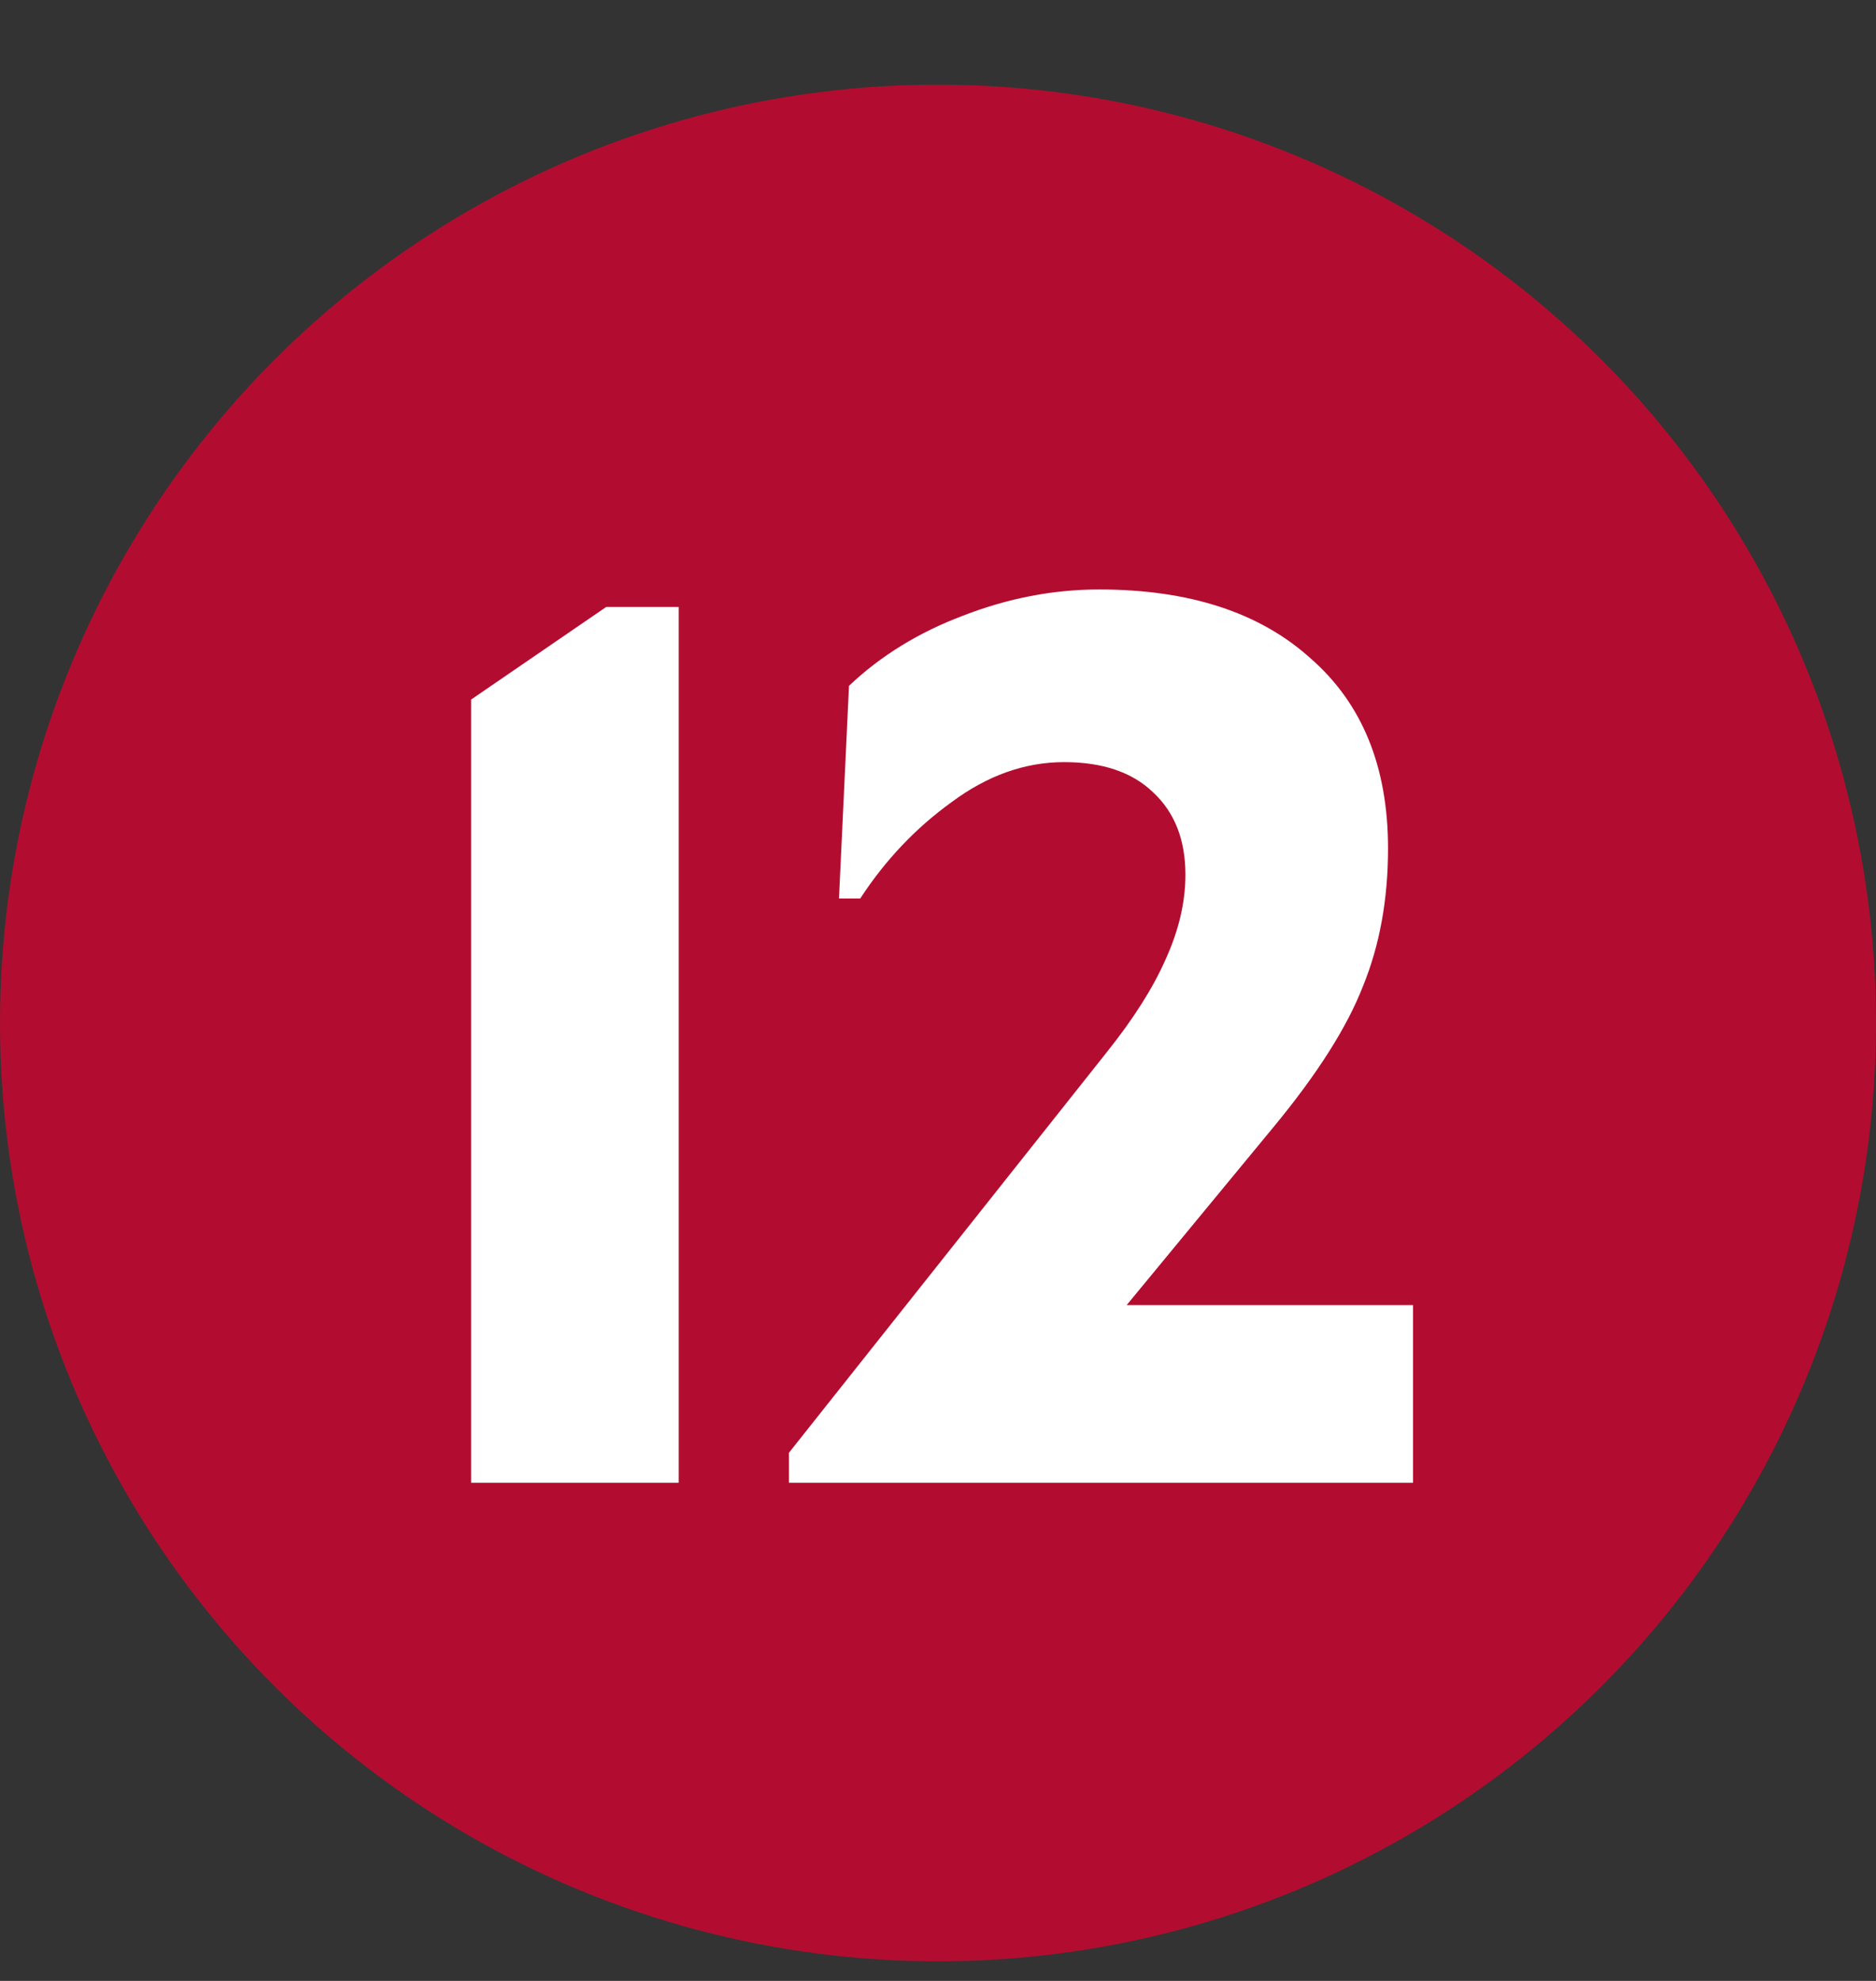 <svg width="18" height="19" viewBox="0 0 18 19" fill="none" xmlns="http://www.w3.org/2000/svg">
<rect x="0" y="0" width="18" height="19" fill="#333333" stroke="none"/>
<circle cx="9" cy="9.812" r="9" fill="#B20D30"/>
<path d="M4.52 6.71L5.816 5.822H6.512V14.222H4.52V6.71ZM7.57 13.934L10.618 10.094C10.874 9.774 11.062 9.478 11.182 9.206C11.31 8.926 11.374 8.654 11.374 8.39C11.374 8.054 11.27 7.79 11.062 7.598C10.862 7.406 10.578 7.31 10.21 7.31C9.834 7.31 9.474 7.438 9.13 7.694C8.786 7.942 8.494 8.25 8.254 8.618H8.05L8.146 6.578C8.45 6.29 8.814 6.066 9.238 5.906C9.67 5.738 10.106 5.654 10.546 5.654C11.41 5.654 12.086 5.874 12.574 6.314C13.07 6.746 13.318 7.354 13.318 8.138C13.318 8.626 13.238 9.066 13.078 9.458C12.926 9.85 12.642 10.298 12.226 10.802L10.81 12.518H13.558V14.222H7.57V13.934Z" fill="white"/>
</svg>
